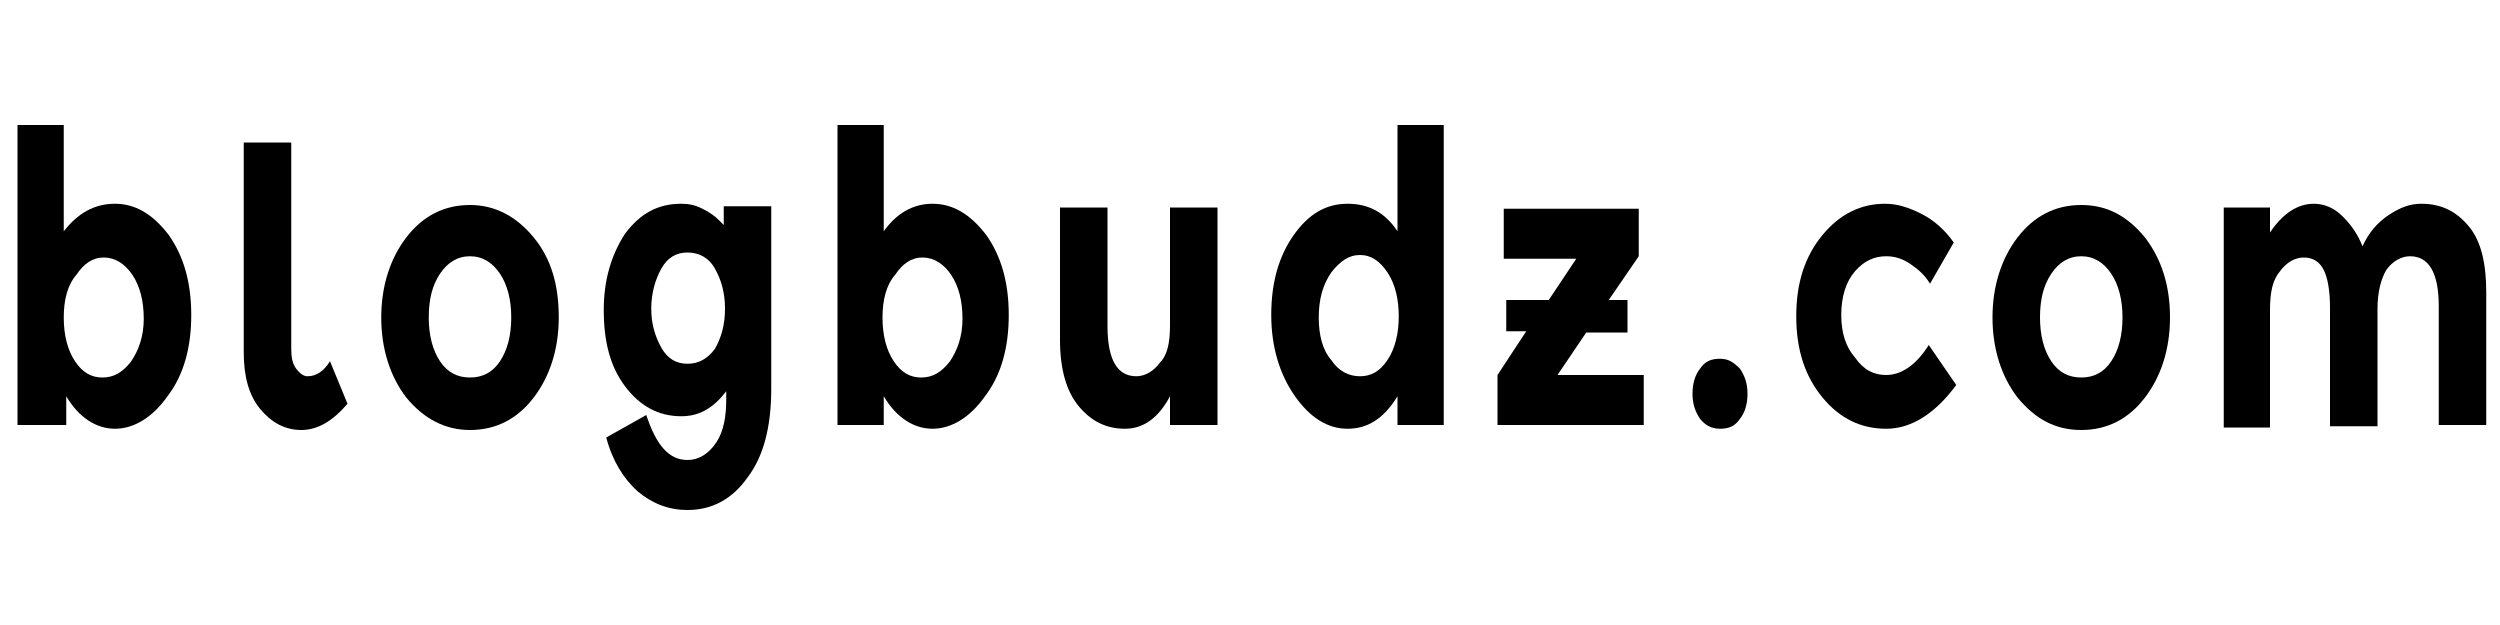<?xml version="1.0" encoding="utf-8"?>
<!-- Generator: Adobe Illustrator 24.0.1, SVG Export Plug-In . SVG Version: 6.00 Build 0)  -->
<svg version="1.1" id="Layer_1" xmlns="http://www.w3.org/2000/svg" xmlns:xlink="http://www.w3.org/1999/xlink" x="0px" y="0px"
	 viewBox="0 0 200 50" style="enable-background:new 0 0 200 50;" xml:space="preserve">
<g>
	<path d="M9.2,16.3c1.6,0,3,0.8,4.3,2.5c1.2,1.7,1.8,3.8,1.8,6.4c0,2.6-0.6,4.8-1.9,6.5c-1.2,1.7-2.7,2.6-4.2,2.6s-2.9-0.9-3.9-2.6
		v2.3H1.4V10h3.7v8.5C6.2,17.1,7.5,16.3,9.2,16.3z M5.1,25.4c0,1.4,0.3,2.6,0.9,3.5c0.6,0.9,1.3,1.3,2.2,1.3s1.6-0.4,2.3-1.3
		c0.6-0.9,1-2,1-3.4s-0.3-2.6-0.9-3.5c-0.6-0.9-1.4-1.4-2.3-1.4c-0.9,0-1.6,0.5-2.2,1.4C5.4,22.8,5.1,24,5.1,25.4z"/>
	<path d="M23.3,11.4v16.5c0,0.7,0.1,1.2,0.4,1.6c0.3,0.4,0.6,0.6,0.9,0.6c0.7,0,1.3-0.4,1.8-1.2l1.4,3.4c-1.2,1.4-2.4,2.1-3.7,2.1
		c-1.3,0-2.4-0.6-3.3-1.7c-0.9-1.1-1.3-2.6-1.3-4.5V11.4H23.3z"/>
	<path d="M44.7,25.4c0,2.5-0.7,4.7-2,6.4c-1.3,1.7-3,2.6-5.1,2.6c-2,0-3.7-0.9-5.1-2.6c-1.3-1.7-2-3.9-2-6.4c0-2.5,0.7-4.7,2-6.4
		c1.3-1.7,3-2.6,5.1-2.6c2,0,3.7,0.9,5.1,2.6C44.1,20.7,44.7,22.8,44.7,25.4z M34.3,25.4c0,1.4,0.3,2.6,0.9,3.5
		c0.6,0.9,1.4,1.3,2.4,1.3s1.8-0.4,2.4-1.3c0.6-0.9,0.9-2.1,0.9-3.5c0-1.4-0.3-2.6-0.9-3.5c-0.6-0.9-1.4-1.4-2.4-1.4
		s-1.8,0.5-2.4,1.4C34.6,22.8,34.3,23.9,34.3,25.4z"/>
	<path d="M55,36.8c0.9,0,1.7-0.5,2.3-1.4c0.6-0.9,0.8-2.1,0.8-3.5c0-0.2,0-0.4,0-0.6c-1,1.3-2.1,2-3.6,2c-1.8,0-3.3-0.8-4.5-2.4
		c-1.2-1.6-1.7-3.6-1.7-6.1c0-2.4,0.6-4.4,1.7-6.1c1.2-1.6,2.6-2.4,4.5-2.4c0.6,0,1.1,0.1,1.7,0.4c0.6,0.3,1,0.6,1.3,0.9l0.4,0.4
		v-1.5h3.8v14.6c0,3-0.6,5.4-1.9,7.1c-1.2,1.7-2.8,2.6-4.8,2.6c-1.5,0-2.8-0.5-4-1.5c-1.1-1-2-2.4-2.5-4.3l3.2-1.8
		C52.5,35.6,53.5,36.8,55,36.8z M52.1,24.7c0,1.2,0.3,2.2,0.8,3.1s1.2,1.3,2.1,1.3c0.9,0,1.6-0.4,2.2-1.2C57.7,27,58,26,58,24.7
		c0-1.3-0.3-2.3-0.8-3.2c-0.5-0.9-1.3-1.3-2.2-1.3c-0.9,0-1.6,0.4-2.1,1.3S52.1,23.5,52.1,24.7z"/>
	<path d="M74.6,16.3c1.6,0,3,0.8,4.3,2.5c1.2,1.7,1.8,3.8,1.8,6.4c0,2.6-0.6,4.8-1.9,6.5c-1.2,1.7-2.7,2.6-4.2,2.6s-2.9-0.9-3.9-2.6
		v2.3h-3.7V10h3.7v8.5C71.7,17.1,73,16.3,74.6,16.3z M70.6,25.4c0,1.4,0.3,2.6,0.9,3.5c0.6,0.9,1.3,1.3,2.2,1.3s1.6-0.4,2.3-1.3
		c0.6-0.9,1-2,1-3.4s-0.3-2.6-0.9-3.5c-0.6-0.9-1.4-1.4-2.3-1.4c-0.9,0-1.6,0.5-2.2,1.4C70.9,22.8,70.6,24,70.6,25.4z"/>
	<path d="M93.6,26v-9.4h3.8v17.4h-3.8v-2.3c-0.9,1.7-2.1,2.6-3.6,2.6s-2.7-0.6-3.7-1.8c-1-1.2-1.5-3-1.5-5.3V16.6h3.8v9.5
		c0,2.7,0.8,4,2.3,4c0.7,0,1.4-0.4,1.9-1.1C93.4,28.4,93.6,27.4,93.6,26z"/>
	<path d="M107.8,34.3c-1.6,0-3-0.9-4.2-2.6c-1.2-1.7-1.9-3.9-1.9-6.5c0-2.6,0.6-4.7,1.8-6.4c1.2-1.7,2.6-2.5,4.3-2.5s3,0.7,4,2.2V10
		h3.7v24h-3.7v-2.3C110.7,33.5,109.4,34.3,107.8,34.3z M105.5,25.4c0,1.4,0.3,2.6,1,3.4c0.6,0.9,1.4,1.3,2.3,1.3s1.6-0.4,2.2-1.3
		c0.6-0.9,0.9-2.1,0.9-3.5c0-1.4-0.3-2.6-0.9-3.5c-0.6-0.9-1.3-1.4-2.2-1.4c-0.9,0-1.6,0.5-2.3,1.4C105.8,22.8,105.5,24,105.5,25.4z
		"/>
	<path d="M120.5,26.6V24h3.4l2.2-3.3h-5.8v-4h10.8v3.8l-2.4,3.5h1.5v2.6h-3.3l-2.3,3.4h6.9v4h-11.7v-4l2.3-3.5H120.5z"/>
	<path d="M136,33.5c-0.4-0.6-0.6-1.2-0.6-2c0-0.8,0.2-1.5,0.6-2c0.4-0.6,0.9-0.8,1.6-0.8s1.1,0.3,1.6,0.8c0.4,0.6,0.6,1.2,0.6,2
		c0,0.8-0.2,1.5-0.6,2c-0.4,0.6-0.9,0.8-1.6,0.8S136.4,34,136,33.5z"/>
	<path d="M150.9,30c1.2,0,2.4-0.8,3.4-2.4l2.2,3.2c-1.7,2.3-3.6,3.5-5.6,3.5c-2,0-3.7-0.8-5.1-2.5c-1.4-1.7-2.1-3.8-2.1-6.5
		s0.7-4.8,2.1-6.5c1.4-1.7,3.1-2.5,5-2.5c1,0,1.9,0.3,2.9,0.8c1,0.5,1.9,1.3,2.6,2.3l-1.9,3.3c-0.4-0.7-1-1.2-1.6-1.6
		c-0.6-0.4-1.2-0.6-1.9-0.6c-1,0-1.8,0.4-2.5,1.2c-0.7,0.8-1.1,2-1.1,3.5c0,1.5,0.4,2.6,1.1,3.4C149.1,29.6,149.9,30,150.9,30z"/>
	<path d="M173.6,25.4c0,2.5-0.7,4.7-2,6.4c-1.3,1.7-3,2.6-5.1,2.6s-3.7-0.9-5.1-2.6c-1.3-1.7-2-3.9-2-6.4c0-2.5,0.7-4.7,2-6.4
		c1.3-1.7,3-2.6,5.1-2.6s3.7,0.9,5.1,2.6C172.9,20.7,173.6,22.8,173.6,25.4z M163.2,25.4c0,1.4,0.3,2.6,0.9,3.5
		c0.6,0.9,1.4,1.3,2.4,1.3c1,0,1.8-0.4,2.4-1.3c0.6-0.9,0.9-2.1,0.9-3.5c0-1.4-0.3-2.6-0.9-3.5c-0.6-0.9-1.4-1.4-2.4-1.4
		c-1,0-1.8,0.5-2.4,1.4C163.5,22.8,163.2,23.9,163.2,25.4z"/>
	<path d="M190.2,24.7v9.4h-3.8v-9.5c0-1.4-0.2-2.4-0.5-3c-0.3-0.6-0.8-1-1.6-1c-0.7,0-1.4,0.4-1.9,1.1c-0.6,0.7-0.8,1.7-0.8,3.1v9.4
		h-3.7V16.6h3.7v2c1-1.5,2.2-2.3,3.5-2.3c0.8,0,1.6,0.3,2.3,1s1.2,1.4,1.6,2.4c0.5-1.1,1.2-1.9,2.1-2.5c0.9-0.6,1.7-0.9,2.6-0.9
		c1.6,0,2.8,0.6,3.8,1.8c1,1.2,1.4,3,1.4,5.3v10.6h-3.8v-9.5c0-2.7-0.8-4-2.3-4c-0.7,0-1.4,0.4-1.9,1.1
		C190.5,22.3,190.2,23.3,190.2,24.7z"/>
</g>
</svg>
